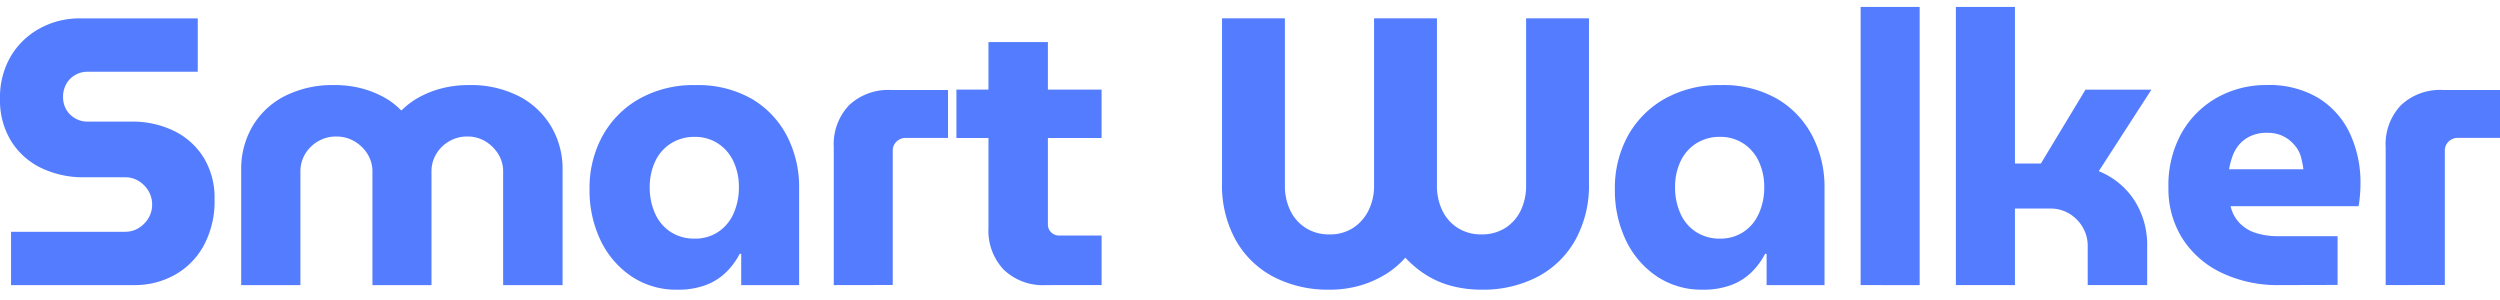 <svg xmlns="http://www.w3.org/2000/svg" width="120" height="14.4" viewBox="0 0 120 14.4">
  <g id="그룹_129" data-name="그룹 129" transform="translate(-40 -49.228)">
    <path id="패스_123" data-name="패스 123" d="M-90.974-7.088V-9.649H-85.5a1.217,1.217,0,0,0,.658-.183,1.392,1.392,0,0,0,.466-.476,1.231,1.231,0,0,0,.174-.64,1.265,1.265,0,0,0-.174-.658,1.392,1.392,0,0,0-.466-.476,1.217,1.217,0,0,0-.658-.183H-87.48a4.631,4.631,0,0,1-2.03-.439,3.462,3.462,0,0,1-1.454-1.289,3.727,3.727,0,0,1-.54-2.039,3.893,3.893,0,0,1,.512-2.03,3.635,3.635,0,0,1,1.39-1.344,3.944,3.944,0,0,1,1.939-.485h5.652v2.561h-5.3a1.151,1.151,0,0,0-.6.165,1.119,1.119,0,0,0-.421.439,1.262,1.262,0,0,0-.146.6,1.21,1.21,0,0,0,.146.594,1.137,1.137,0,0,0,.421.43,1.151,1.151,0,0,0,.6.165h2.067a4.594,4.594,0,0,1,2.131.466,3.454,3.454,0,0,1,1.408,1.3,3.692,3.692,0,0,1,.5,1.948,4.494,4.494,0,0,1-.521,2.241,3.573,3.573,0,0,1-1.4,1.408,3.944,3.944,0,0,1-1.939.485Zm11.047,0V-12.63a4.039,4.039,0,0,1,.54-2.076,3.79,3.79,0,0,1,1.546-1.454,5.072,5.072,0,0,1,2.4-.53,4.978,4.978,0,0,1,1.28.155,4.772,4.772,0,0,1,1.07.421,3.364,3.364,0,0,1,.832.631h.037a3.716,3.716,0,0,1,.85-.631,4.734,4.734,0,0,1,1.079-.421,5.085,5.085,0,0,1,1.289-.155,5.072,5.072,0,0,1,2.4.53,3.853,3.853,0,0,1,1.555,1.454,3.987,3.987,0,0,1,.549,2.076v5.542h-2.853v-5.45a1.567,1.567,0,0,0-.229-.832,1.84,1.84,0,0,0-.613-.613,1.633,1.633,0,0,0-.878-.238,1.681,1.681,0,0,0-.887.238,1.735,1.735,0,0,0-.613.613,1.617,1.617,0,0,0-.219.832v5.45h-2.835v-5.45a1.567,1.567,0,0,0-.229-.832,1.813,1.813,0,0,0-.622-.613,1.681,1.681,0,0,0-.887-.238,1.68,1.68,0,0,0-.887.238,1.735,1.735,0,0,0-.613.613,1.617,1.617,0,0,0-.219.832v5.45ZM-59-6.869a3.838,3.838,0,0,1-2.195-.64,4.316,4.316,0,0,1-1.481-1.728,5.543,5.543,0,0,1-.53-2.46,5.184,5.184,0,0,1,.622-2.551,4.593,4.593,0,0,1,1.765-1.783,5.312,5.312,0,0,1,2.7-.658,5.208,5.208,0,0,1,2.679.649,4.41,4.41,0,0,1,1.7,1.774,5.3,5.3,0,0,1,.594,2.515v4.664h-2.78v-1.5H-56a3.461,3.461,0,0,1-.658.887,2.811,2.811,0,0,1-.979.613A3.824,3.824,0,0,1-59-6.869Zm.841-2.451a1.994,1.994,0,0,0,1.125-.32,2.042,2.042,0,0,0,.741-.887,3.032,3.032,0,0,0,.256-1.262,2.863,2.863,0,0,0-.256-1.225,2.062,2.062,0,0,0-.741-.869,1.994,1.994,0,0,0-1.125-.32,2.071,2.071,0,0,0-1.152.32,2.04,2.04,0,0,0-.75.869,2.863,2.863,0,0,0-.256,1.225,3.032,3.032,0,0,0,.256,1.262,2.021,2.021,0,0,0,.75.887A2.071,2.071,0,0,0-58.162-9.32Zm6.676,2.231v-6.621a2.719,2.719,0,0,1,.732-2.012,2.744,2.744,0,0,1,2.03-.732H-46v2.3h-2.03a.615.615,0,0,0-.439.174.59.59,0,0,0-.183.448v6.438Zm10.187,0a2.724,2.724,0,0,1-2.03-.741,2.725,2.725,0,0,1-.732-2v-8.925h2.853V-10a.511.511,0,0,0,.155.375.511.511,0,0,0,.375.155h2.048v2.378Zm-4.3-7.06v-2.323h6.968v2.323Zm17.906,7.279a5.658,5.658,0,0,1-2.679-.613,4.449,4.449,0,0,1-1.82-1.765,5.4,5.4,0,0,1-.658-2.725v-7.92h3.018v8.029a2.7,2.7,0,0,0,.256,1.189,2.024,2.024,0,0,0,.741.841,2.071,2.071,0,0,0,1.143.311,2.026,2.026,0,0,0,1.134-.311,2.112,2.112,0,0,0,.741-.841,2.621,2.621,0,0,0,.265-1.189v-8.029h3.018v8.029a2.7,2.7,0,0,0,.256,1.189,2.024,2.024,0,0,0,.741.841,2.071,2.071,0,0,0,1.143.311,2.071,2.071,0,0,0,1.143-.311,2.024,2.024,0,0,0,.741-.841,2.7,2.7,0,0,0,.256-1.189v-8.029h3.018v7.92a5.4,5.4,0,0,1-.658,2.725,4.45,4.45,0,0,1-1.82,1.765,5.658,5.658,0,0,1-2.679.613,5.608,5.608,0,0,1-1.417-.174,4.4,4.4,0,0,1-1.225-.521,4.937,4.937,0,0,1-1.015-.841,4.257,4.257,0,0,1-1.006.832,4.98,4.98,0,0,1-1.225.521A5.242,5.242,0,0,1-27.691-6.869Zm17.906,0a3.838,3.838,0,0,1-2.195-.64,4.316,4.316,0,0,1-1.481-1.728,5.542,5.542,0,0,1-.53-2.46,5.184,5.184,0,0,1,.622-2.551A4.593,4.593,0,0,1-11.6-16.032a5.312,5.312,0,0,1,2.7-.658,5.208,5.208,0,0,1,2.679.649,4.41,4.41,0,0,1,1.7,1.774,5.3,5.3,0,0,1,.594,2.515v4.664h-2.78v-1.5h-.073a3.461,3.461,0,0,1-.658.887,2.811,2.811,0,0,1-.979.613A3.824,3.824,0,0,1-9.785-6.869Zm.841-2.451a1.994,1.994,0,0,0,1.125-.32,2.042,2.042,0,0,0,.741-.887,3.032,3.032,0,0,0,.256-1.262,2.863,2.863,0,0,0-.256-1.225,2.062,2.062,0,0,0-.741-.869,1.994,1.994,0,0,0-1.125-.32,2.071,2.071,0,0,0-1.152.32,2.04,2.04,0,0,0-.75.869,2.863,2.863,0,0,0-.256,1.225,3.032,3.032,0,0,0,.256,1.262,2.021,2.021,0,0,0,.75.887A2.071,2.071,0,0,0-8.943-9.32Zm6.749,2.231V-20.44H.64V-7.088Zm4.572,0V-20.44H5.213v7.517H6.457L8.6-16.471h3.164L9.237-12.557a3.664,3.664,0,0,1,1.71,1.4,3.951,3.951,0,0,1,.613,2.2v1.866H8.706V-8.954a1.76,1.76,0,0,0-.247-.924,1.84,1.84,0,0,0-.649-.649,1.763,1.763,0,0,0-.914-.238H5.213v3.676Zm15.546,0a6.259,6.259,0,0,1-2.8-.594,4.534,4.534,0,0,1-1.875-1.646,4.458,4.458,0,0,1-.668-2.442,5.14,5.14,0,0,1,.64-2.634,4.467,4.467,0,0,1,1.71-1.692,4.794,4.794,0,0,1,2.369-.594,4.6,4.6,0,0,1,2.478.622,3.976,3.976,0,0,1,1.509,1.692,5.589,5.589,0,0,1,.512,2.442q0,.238-.027.558a4.788,4.788,0,0,1-.064.5H15.565a1.705,1.705,0,0,0,.421.8,1.849,1.849,0,0,0,.786.485,3.4,3.4,0,0,0,1.061.155H20.7v2.341Zm-2.433-5.56h3.567a4.236,4.236,0,0,0-.11-.567,1.423,1.423,0,0,0-.229-.485,1.846,1.846,0,0,0-.357-.366,1.619,1.619,0,0,0-.466-.247A1.816,1.816,0,0,0,17.3-14.4a1.829,1.829,0,0,0-.75.146,1.581,1.581,0,0,0-.549.393,1.775,1.775,0,0,0-.338.567A3.527,3.527,0,0,0,15.492-12.649Zm7.517,5.56v-6.621a2.719,2.719,0,0,1,.732-2.012,2.744,2.744,0,0,1,2.03-.732H28.5v2.3h-2.03a.615.615,0,0,0-.439.174.59.59,0,0,0-.183.448v6.438Z" transform="translate(131.504 70.002)" fill="#547cff"/>
    <g id="사각형_145" data-name="사각형 145" transform="translate(40 49.228)" fill="#547cff" stroke="#707070" stroke-width="1" opacity="0">
      <rect width="120" height="14.4" stroke="none"/>
      <rect x="0.5" y="0.5" width="119" height="13.4" fill="none"/>
    </g>
  </g>
</svg>

